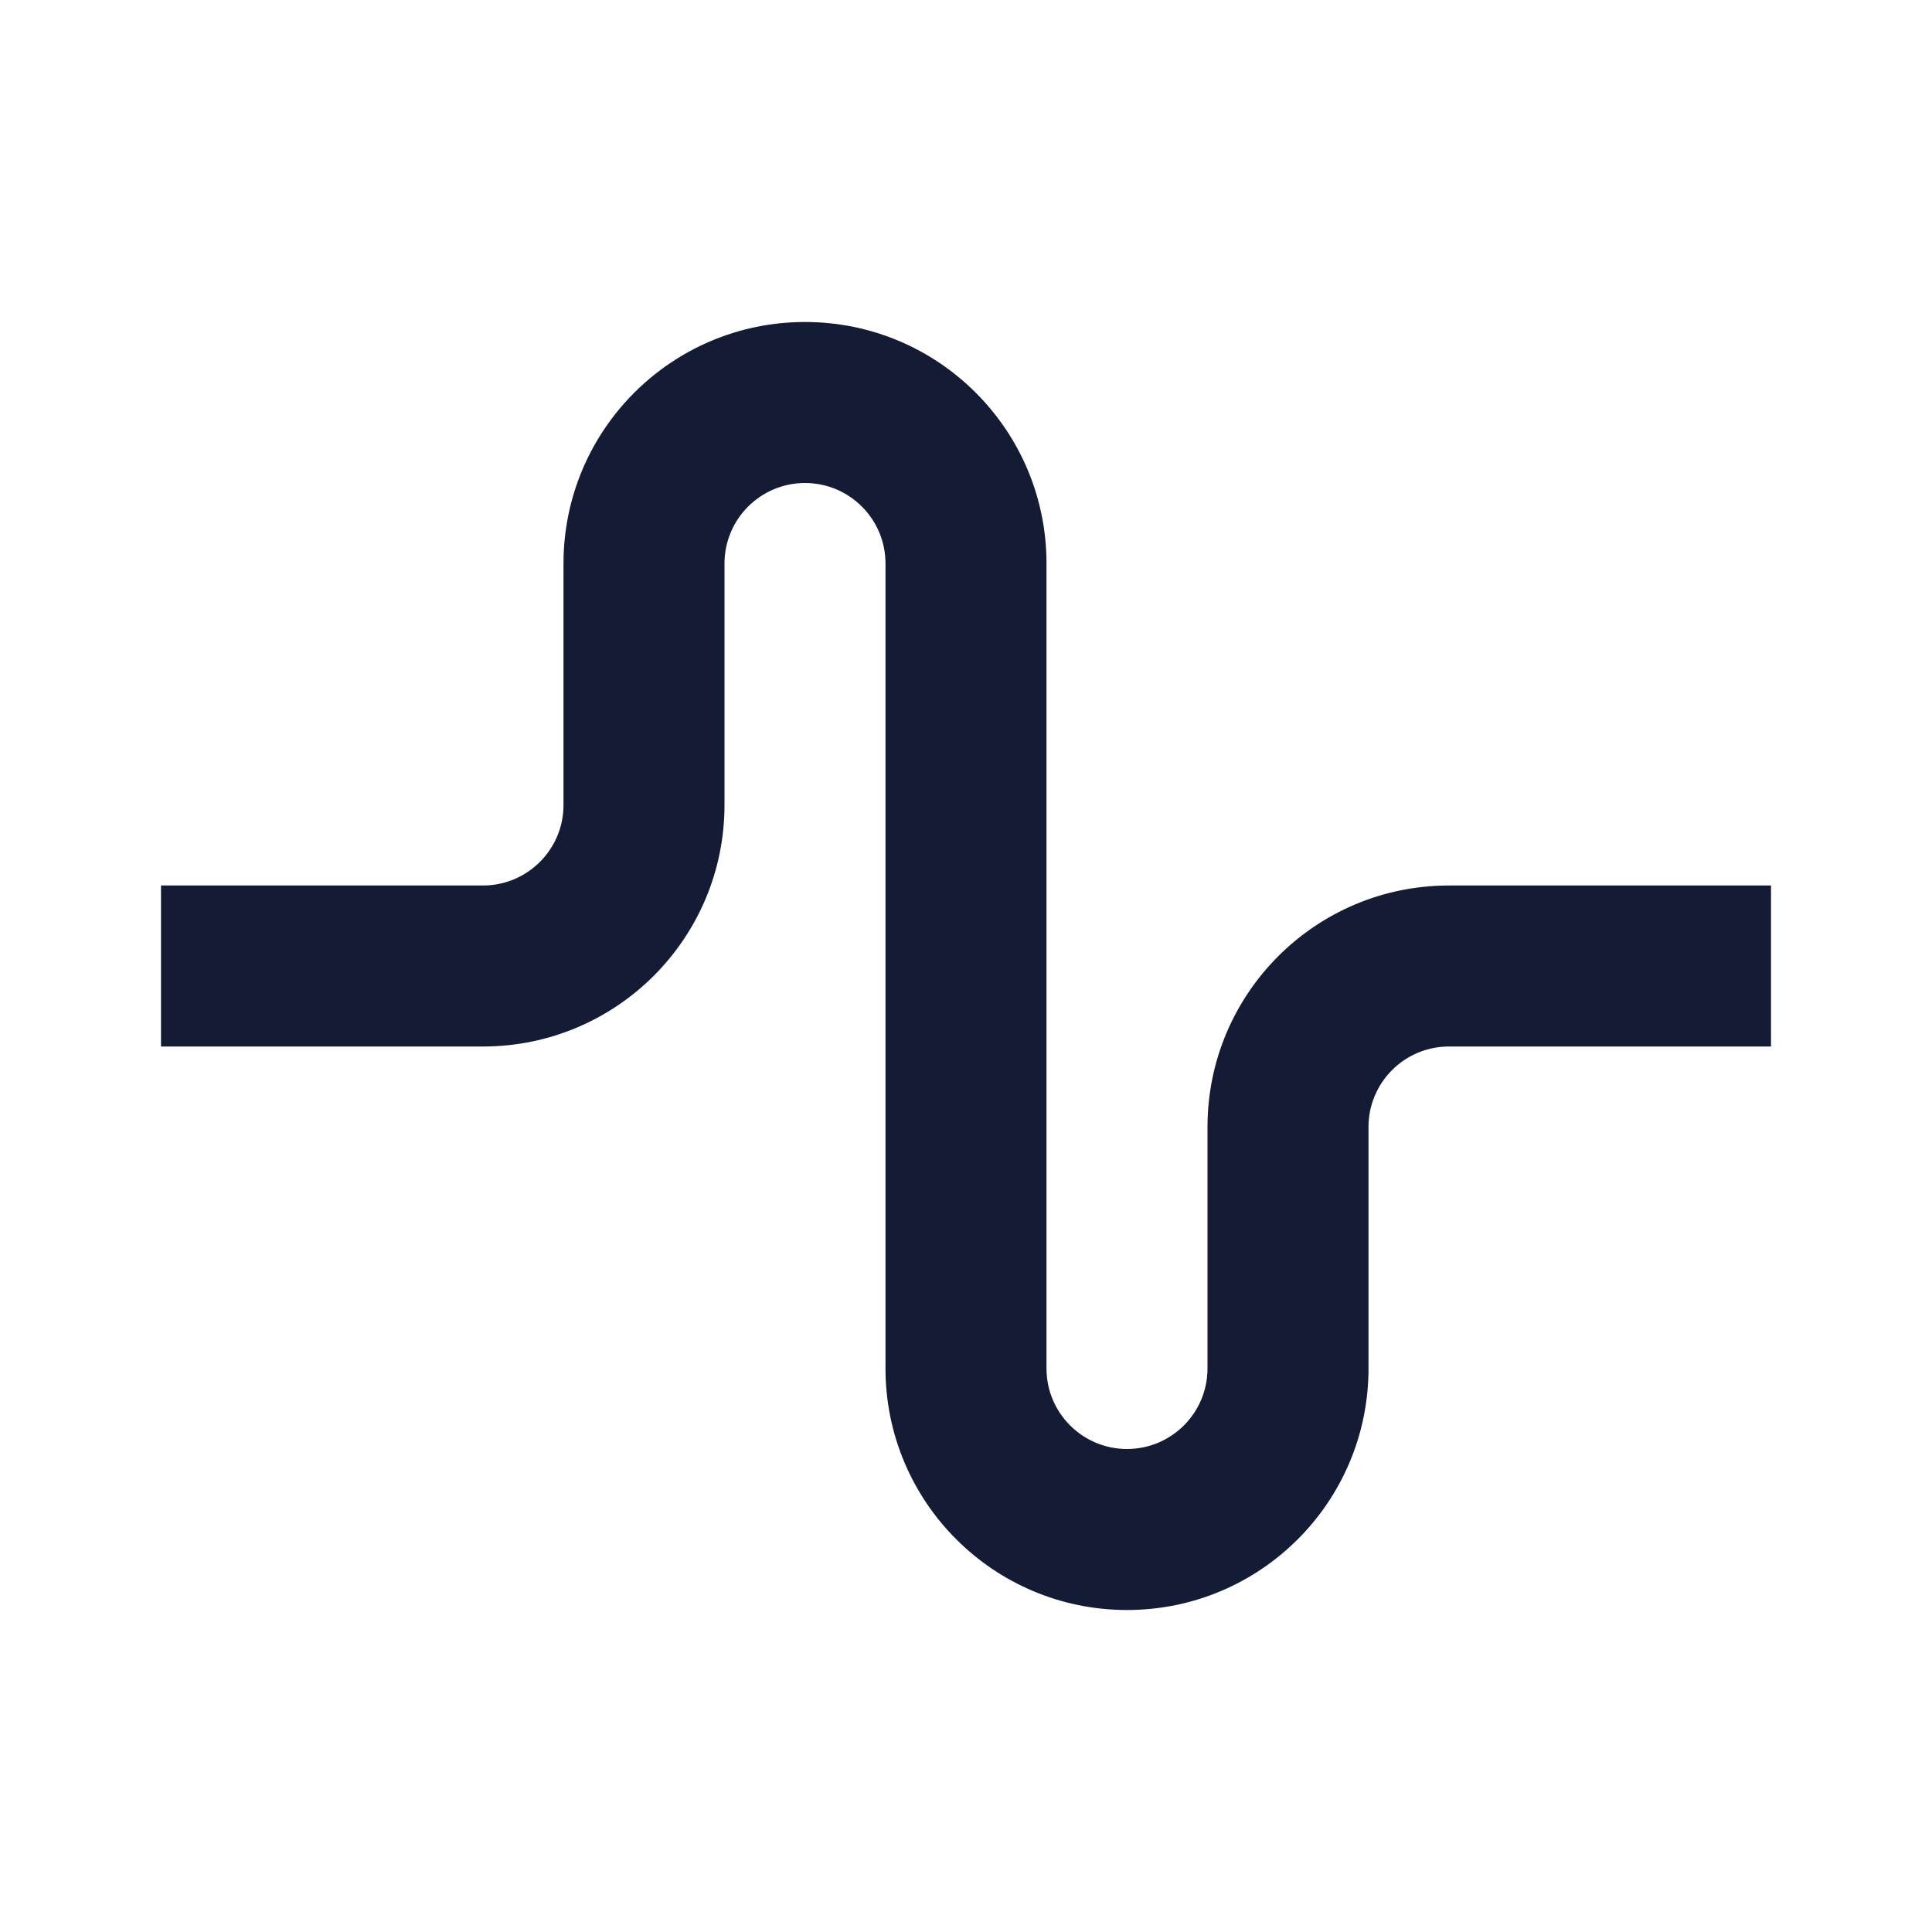 <svg width="24" height="24" viewBox="0 0 24 24" fill="none" xmlns="http://www.w3.org/2000/svg">
<path fill-rule="evenodd" clip-rule="evenodd" d="M7 7C7 5.343 8.343 4 10 4C11.657 4 13 5.343 13 7V17C13 17.552 13.448 18 14 18C14.552 18 15 17.552 15 17L15 14C15 12.343 16.343 11 18 11H22V13H18C17.447 13 17 13.448 17 14L17 17C17 18.657 15.657 20 14 20C12.343 20 11 18.657 11 17V7C11 6.448 10.552 6 10 6C9.448 6 9 6.448 9 7V10C9 11.657 7.657 13 6 13H2V11H6C6.552 11 7 10.552 7 10V7Z" fill="#141B34"/>
</svg>
